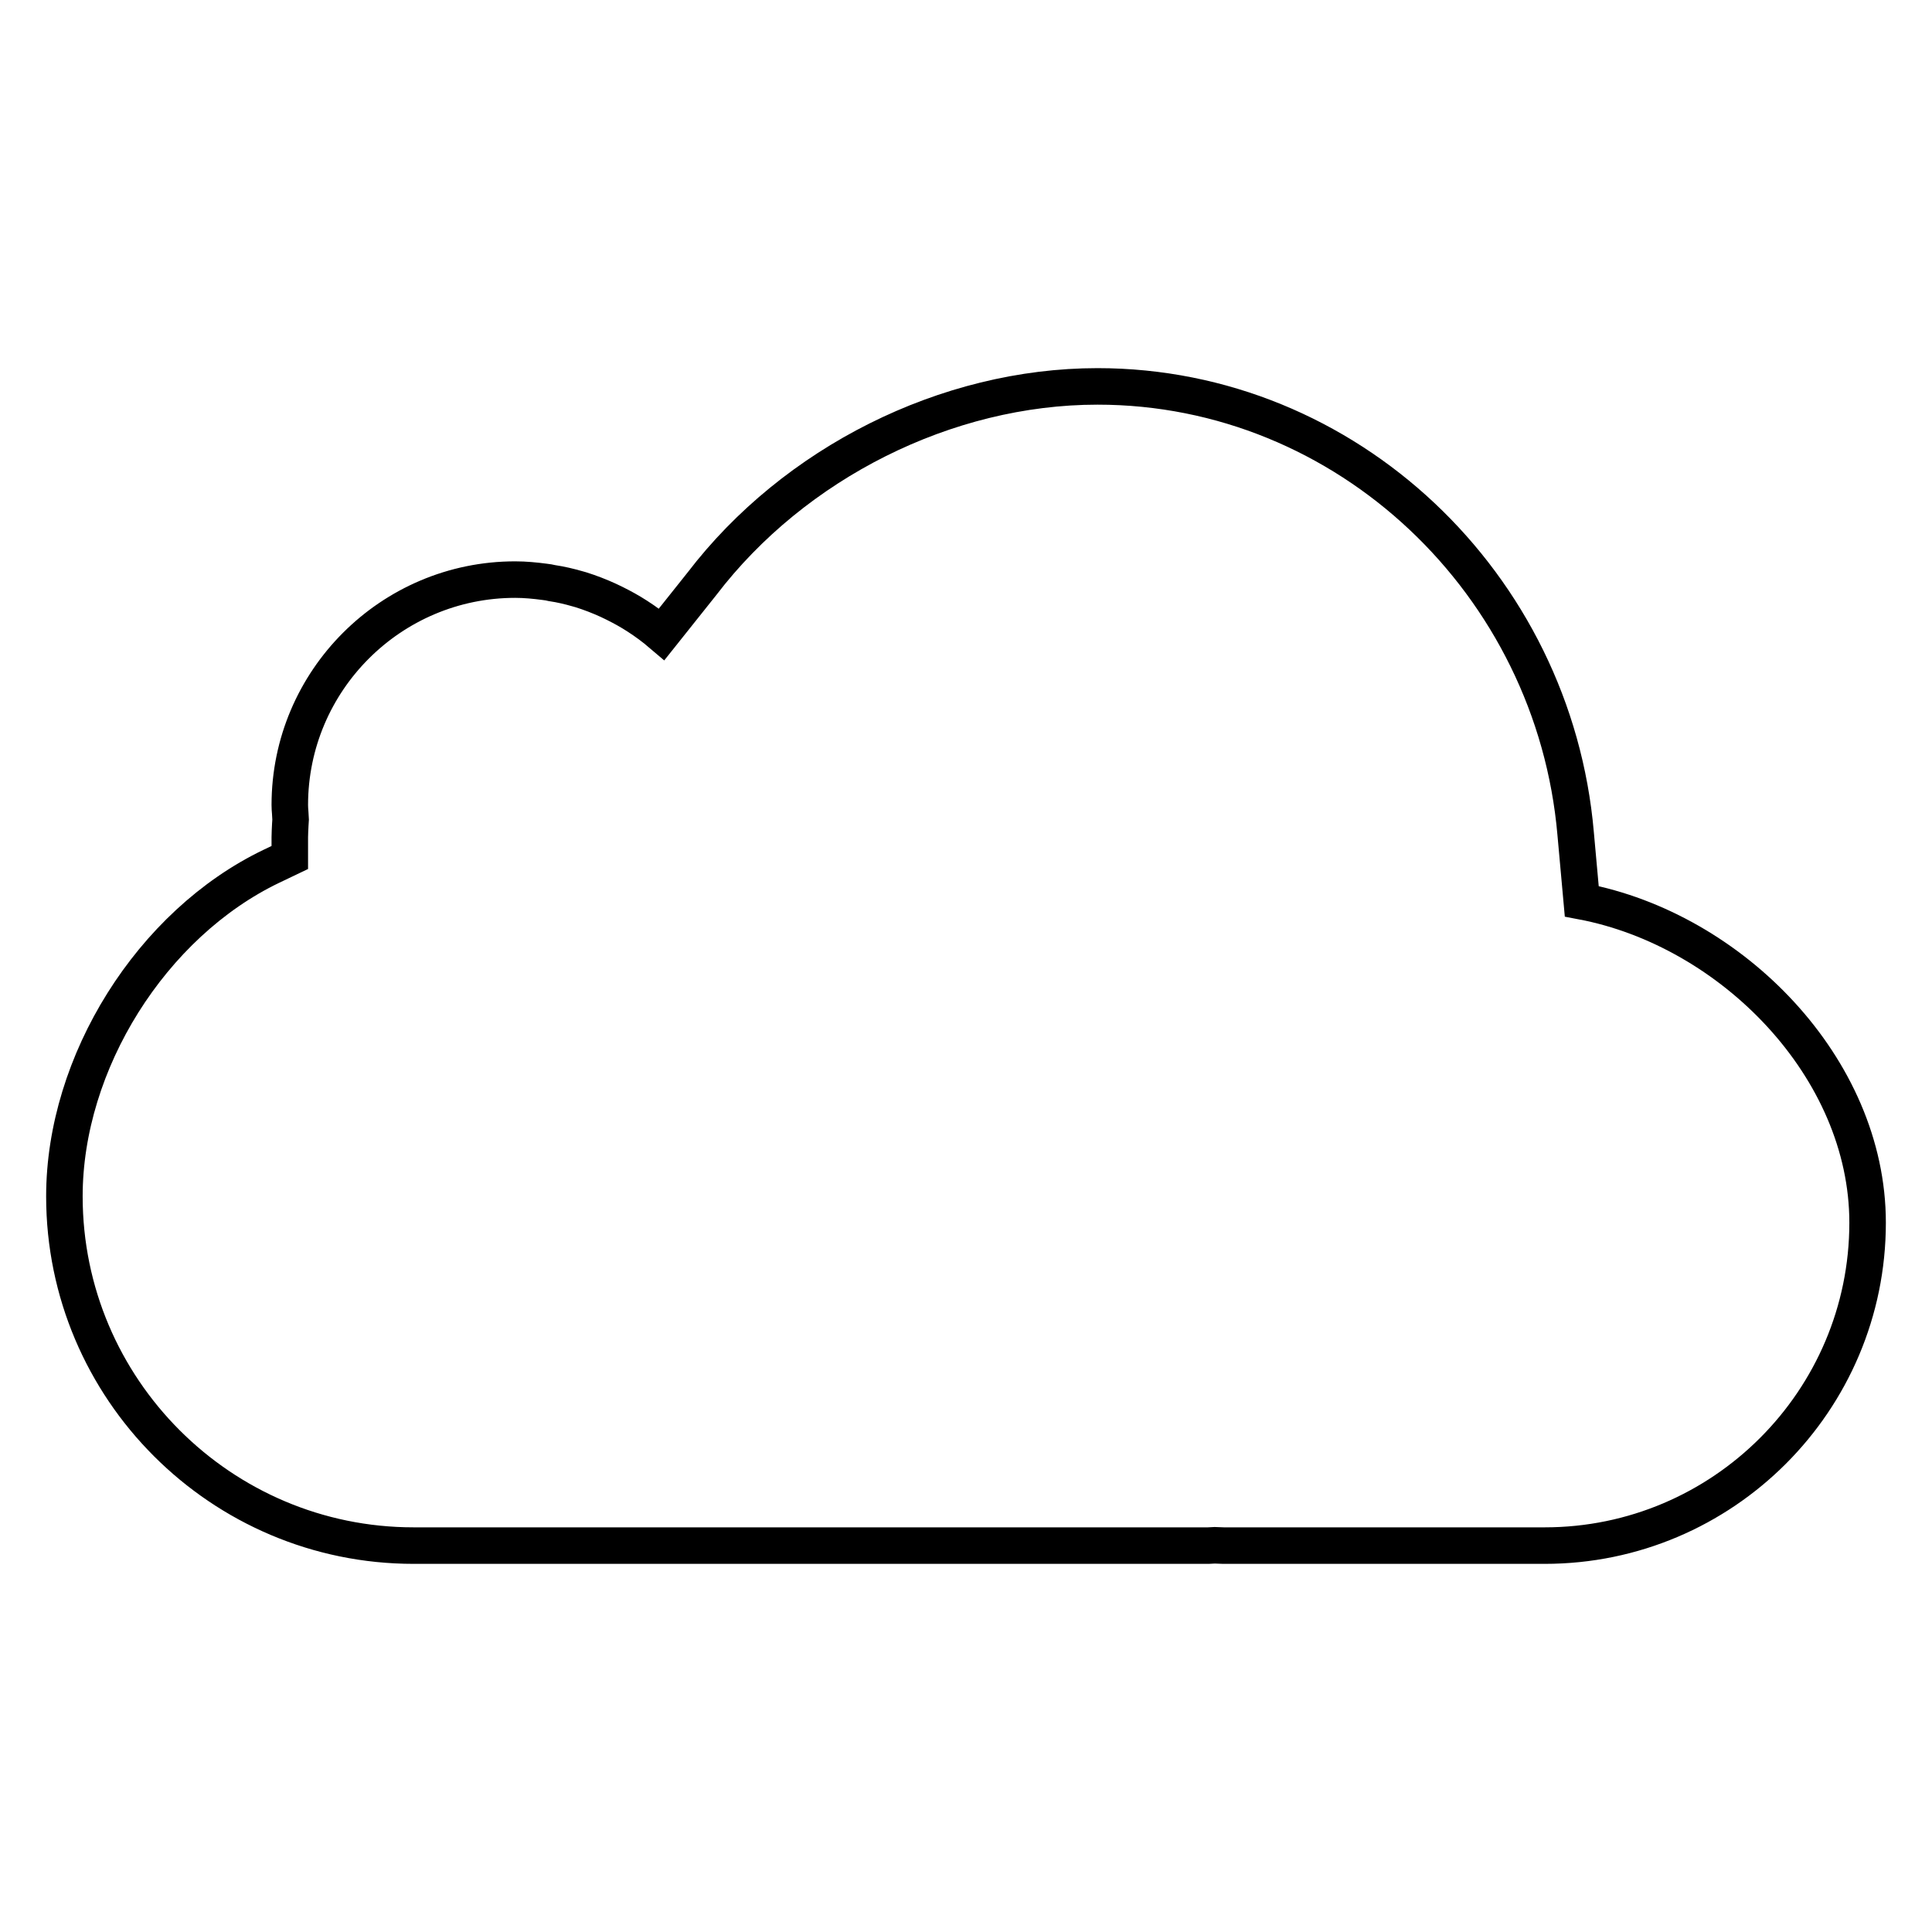 <?xml version="1.0" encoding="UTF-8" standalone="no"?>
<!-- Generator: Adobe Illustrator 19.0.0, SVG Export Plug-In . SVG Version: 6.00 Build 0)  -->

<svg
   xmlns:dc="http://purl.org/dc/elements/1.1/"
   xmlns:cc="http://creativecommons.org/ns#"
   xmlns:rdf="http://www.w3.org/1999/02/22-rdf-syntax-ns#"
   xmlns:svg="http://www.w3.org/2000/svg"
   xmlns="http://www.w3.org/2000/svg"
   xmlns:sodipodi="http://sodipodi.sourceforge.net/DTD/sodipodi-0.dtd"
   xmlns:inkscape="http://www.inkscape.org/namespaces/inkscape"
   version="1.1"
   id="Capa_1"
   x="0px"
   y="0px"
   viewBox="0 0 60 60"
   xml:space="preserve"
   sodipodi:docname="cloud01.svg"
   inkscape:version="0.92.2 (5c3e80d, 2017-08-06)"
   width="15.875mm"
   height="15.875mm"><defs
     id="defs23907" /><sodipodi:namedview
     pagecolor="#ffffff"
     bordercolor="#666666"
     borderopacity="1"
     objecttolerance="10"
     gridtolerance="10"
     guidetolerance="10"
     inkscape:pageopacity="0"
     inkscape:pageshadow="2"
     inkscape:window-width="1920"
     inkscape:window-height="1003"
     id="namedview23905"
     showgrid="false"
     inkscape:zoom="6.2088"
     inkscape:cx="9.2054"
     inkscape:cy="4.209"
     inkscape:window-x="-9"
     inkscape:window-y="-9"
     inkscape:window-maximized="1"
     inkscape:current-layer="Capa_1"
     inkscape:document-units="mm"
     units="mm" /><path
     style="fill:none;stroke:#000000;stroke-width:1.134;stroke-miterlimit:4;stroke-dasharray:none;stroke-opacity:1;stroke-linejoin:round"
     d="m 50.468,79.313 c -0.529,-9 -7.948,-16.194 -16.891,-16.194 -5.43,0 -10.688,2.663 -13.946,7.008 -0.07,-0.04 -0.154,-0.07 -0.23,-0.102 -0.198,-0.1 -0.399,-0.187 -0.604,-0.269 -0.114,-0.05 -0.228,-0.09 -0.343,-0.126 -0.203,-0.07 -0.409,-0.134 -0.619,-0.191 -0.115,-0.03 -0.229,-0.06 -0.345,-0.09 -0.225,-0.05 -0.455,-0.09 -0.687,-0.125 -0.101,-0.02 -0.2,-0.04 -0.302,-0.05 -0.332,-0.03 -0.668,-0.06 -1.009,-0.06 -4.963,0 -9,4.037 -9,9 0,0.127 0.01,0.252 0.016,0.377 v 0 c -4.159,2.272 -7.016,7.022 -7.016,11.777 0,7.083 5.762,12.847 12.845,12.847 h 24.508 c 0.104,0 0.207,0 0.311,-0 h 0.06 0.134 c 0.102,0 0.204,0 0.309,0 h 9.803 c 6.634,0 12.03,-5.397 12.03,-12.029 0,-5.489 -3.827,-10.412 -9.024,-11.778 z"
     id="path24456"
     inkscape:connector-curvature="0" /><path
     style="fill:none;stroke:#000000;stroke-width:1.134;stroke-miterlimit:4;stroke-dasharray:none;stroke-opacity:1"
     d="M 49.123,27.991 C 53.779,28.872 58,33.161 58,37.972 58,43.501 53.501,48 47.972,48 H 38.169 37.995 L 37.724,47.99 37.526,48 H 37.353 12.845 C 6.865,48 2,43.135 2,37.154 2,33 4.705,28.688 8.433,26.901 L 9,26.63 V 26 c 0,-0.127 0.01,-0.256 0.015,-0.386 l 0.01,-0.16 -0.012,-0.21 C 9.006,25.163 9,25.082 9,25 c 0,-3.859 3.141,-7 7,-7 0.309,0 0.614,0.03 0.917,0.07 0.08,0.01 0.156,0.02 0.233,0.04 0.267,0.04 0.53,0.102 0.789,0.177 0.04,0.01 0.07,0.02 0.106,0.03 0.285,0.09 0.563,0.197 0.835,0.321 0.07,0.03 0.14,0.07 0.21,0.101 0.24,0.119 0.475,0.249 0.702,0.396 0.266,0.171 0.519,0.359 0.758,0.563 L 21.8,18.129 C 24.667,14.379 29.388,12 34.085,12 c 7.745,0 14.177,6.135 14.848,13.888 z"
     id="path23872"
     inkscape:connector-curvature="0"
     sodipodi:nodetypes="csscccccssccscccsscccccccccscc" /><g
     id="g23874" /><g
     id="g23876" /><g
     id="g23878" /><g
     id="g23880" /><g
     id="g23882" /><g
     id="g23884" /><g
     id="g23886" /><g
     id="g23888" /><g
     id="g23890" /><g
     id="g23892" /><g
     id="g23894" /><g
     id="g23896" /><g
     id="g23898" /><g
     id="g23900" /><g
     id="g23902" /></svg>